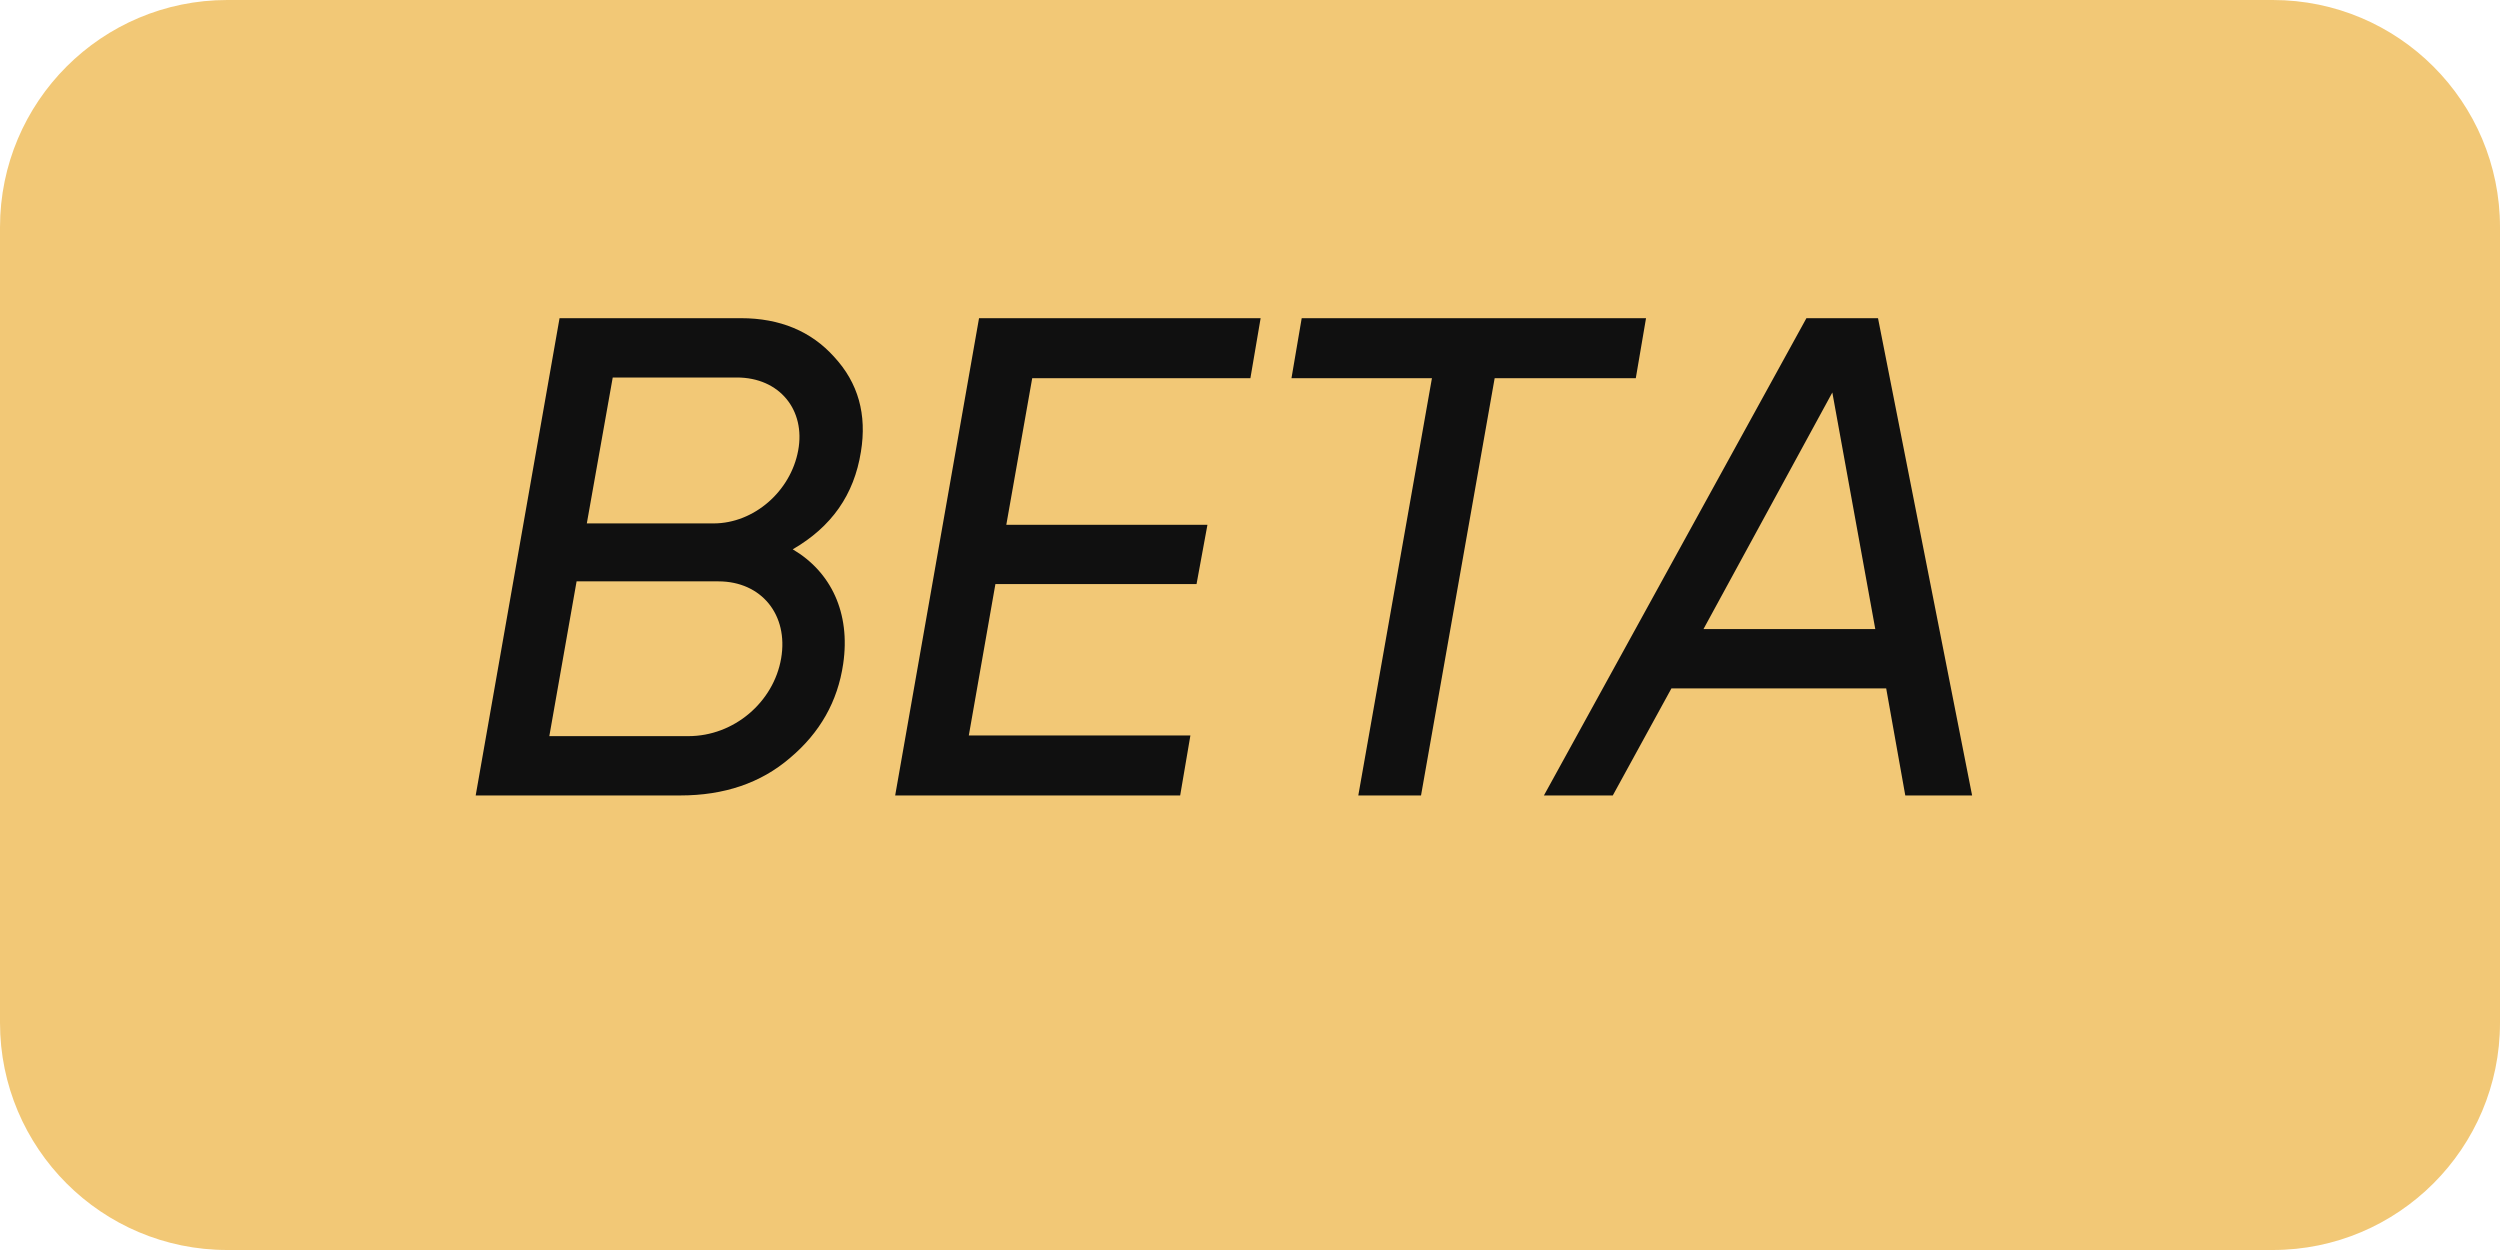 <svg width="44" height="22" viewBox="0 0 44 22" fill="none" xmlns="http://www.w3.org/2000/svg">
<path d="M0 4C0 1.791 1.791 0 4 0H40C42.209 0 44 1.791 44 4V18C44 20.209 42.209 22 40 22H4C1.791 22 0 20.209 0 18V4Z" fill="#F2C876"/>
<path d="M15.152 7.952C15.26 7.292 15.104 6.74 14.684 6.284C14.276 5.828 13.724 5.6 13.04 5.6H9.848L8.372 14H11.972C12.74 14 13.388 13.784 13.904 13.34C14.432 12.896 14.744 12.344 14.84 11.684C14.972 10.784 14.624 10.064 13.952 9.668C14.636 9.272 15.032 8.708 15.152 7.952ZM14.048 7.928C13.916 8.648 13.268 9.212 12.56 9.212H10.328L10.784 6.644H12.968C13.724 6.644 14.18 7.22 14.048 7.928ZM12.644 10.232C13.4 10.232 13.88 10.82 13.748 11.588C13.616 12.356 12.92 12.956 12.116 12.956H9.668L10.148 10.232H12.644ZM22.187 5.6H17.231L15.755 14H20.771L20.951 12.944H17.051L17.519 10.28H21.059L21.251 9.236H17.711L18.167 6.656H22.007L22.187 5.6ZM22.91 5.6L22.73 6.656H25.202L23.906 14H25.01L26.306 6.656H28.79L28.97 5.6H22.91ZM34.709 14L33.053 5.6H31.793L27.173 14H28.385L29.417 12.116H33.197L33.533 14H34.709ZM32.249 6.908L33.005 11.072H29.981L32.249 6.908Z" fill="#101010"/>
</svg>
